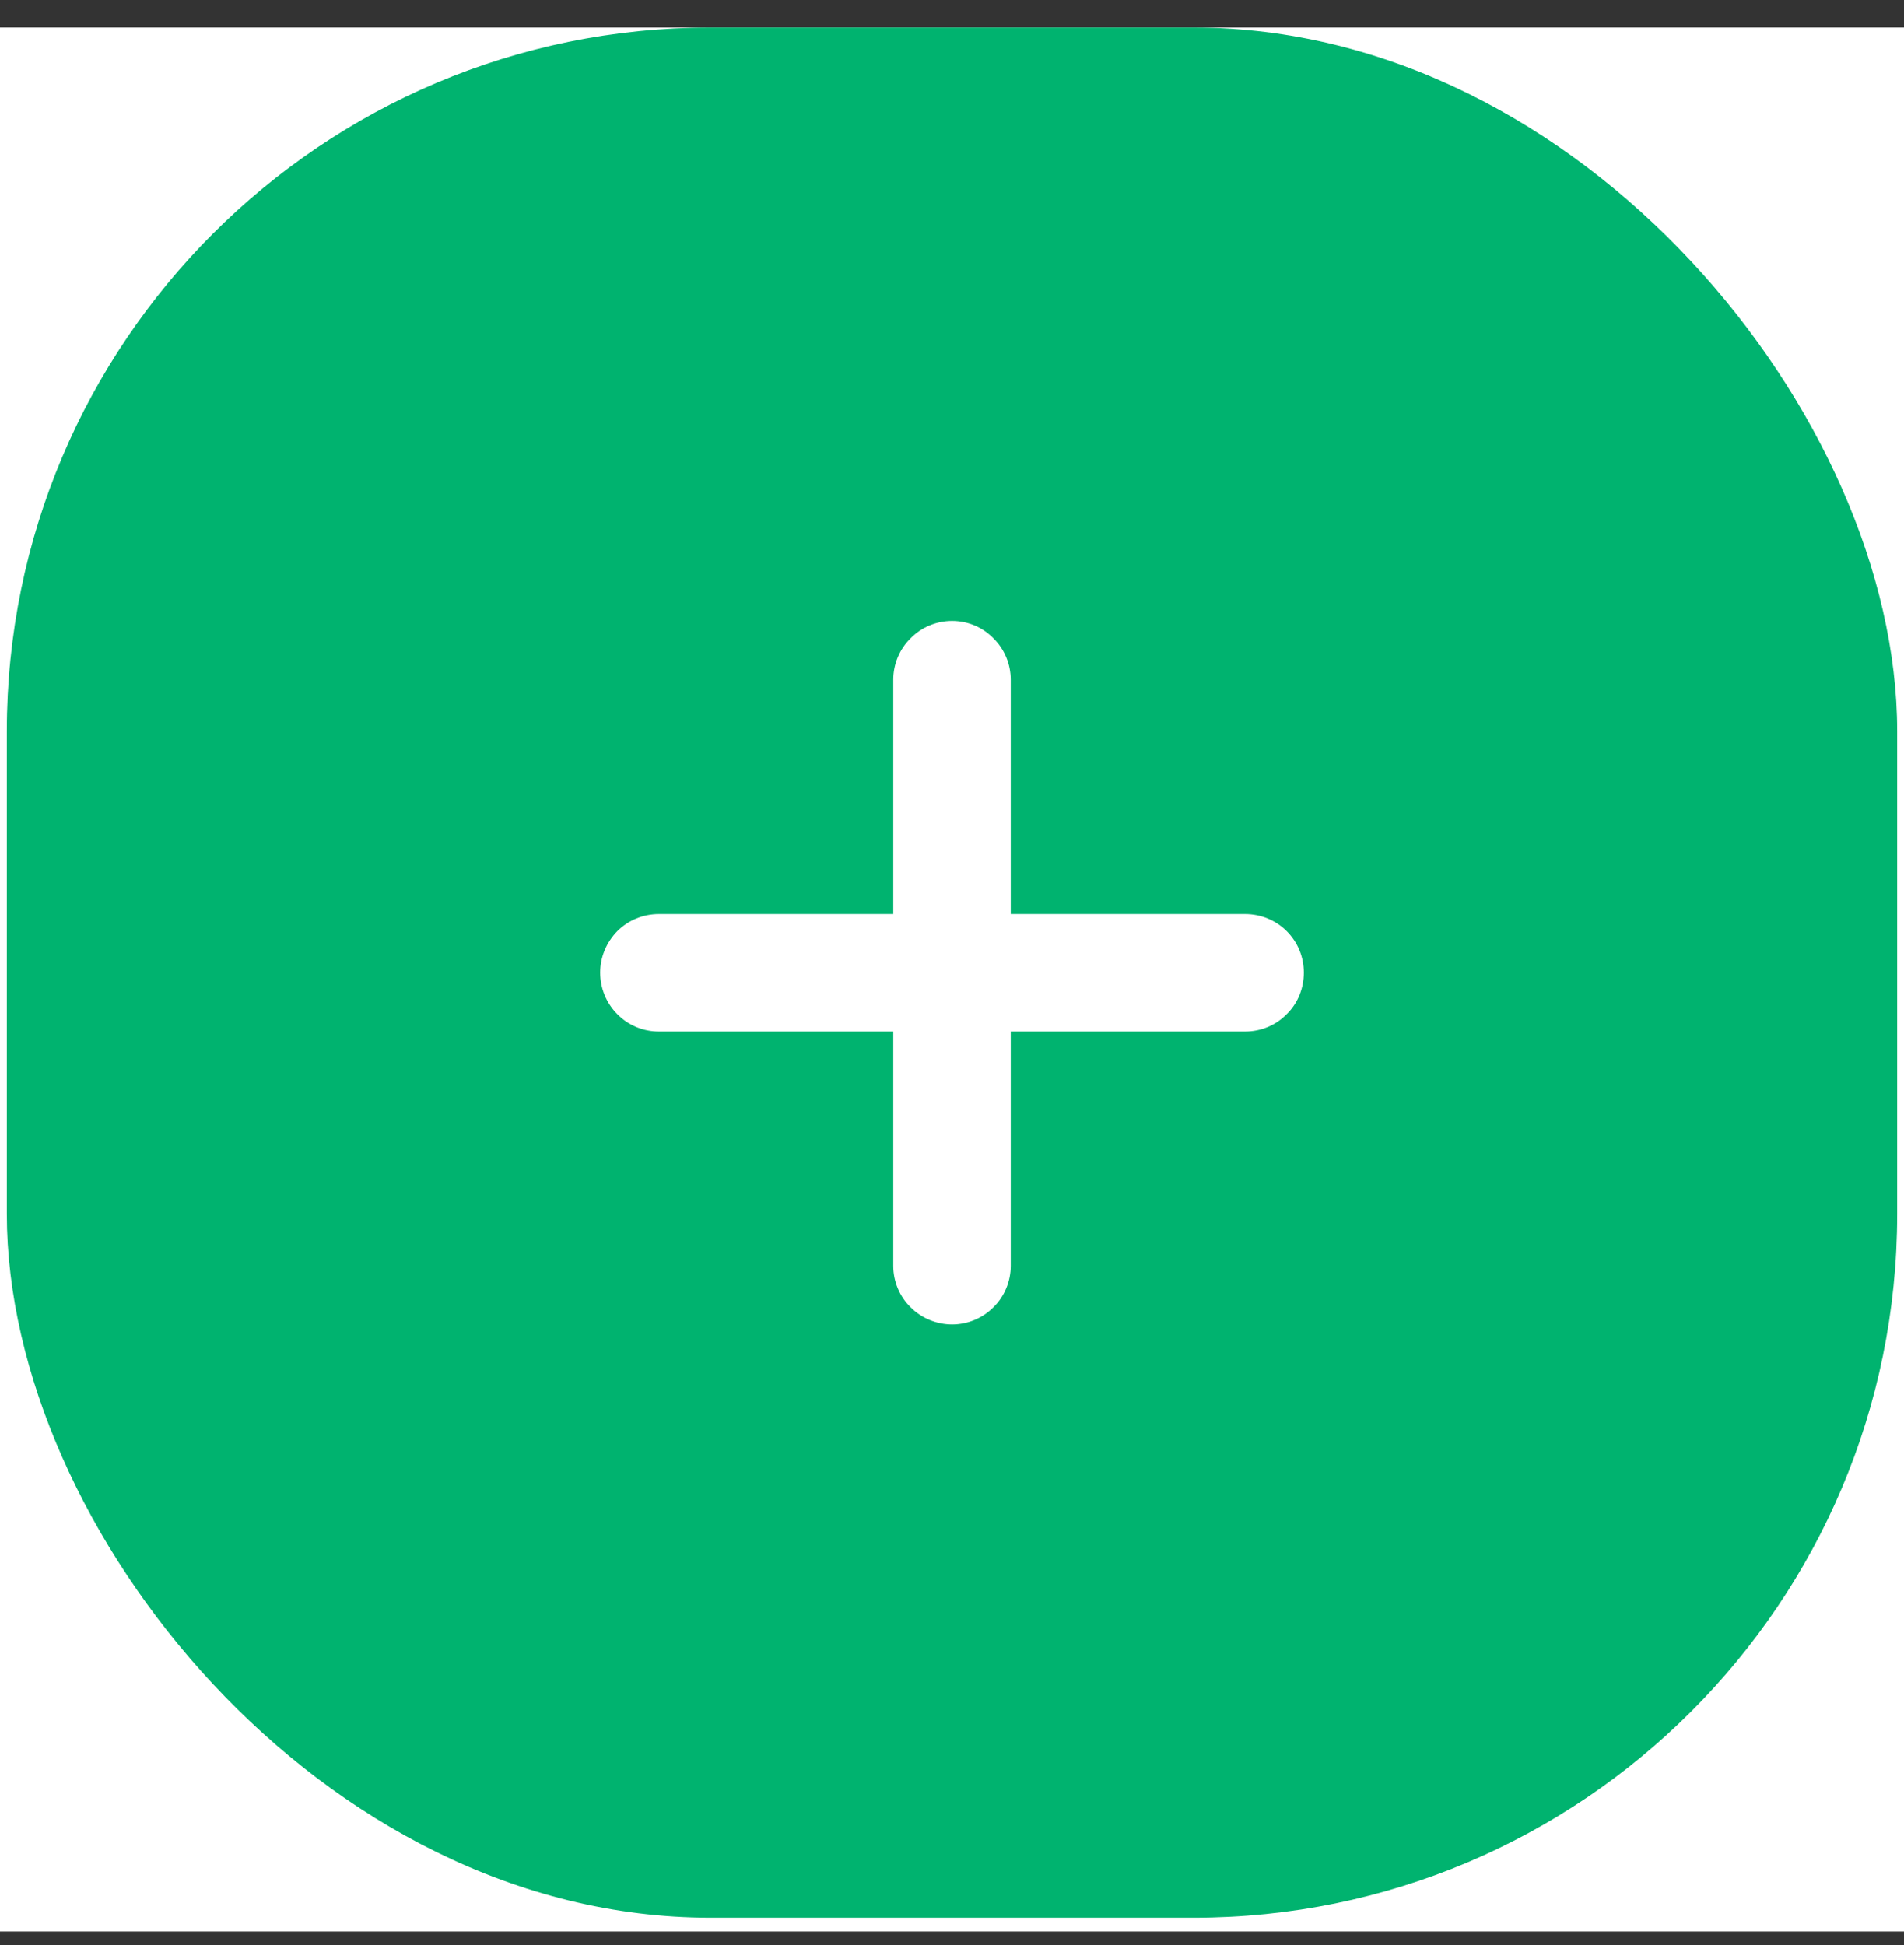 <svg width="46" height="47" viewBox="0 0 46 47" fill="none" xmlns="http://www.w3.org/2000/svg">
<rect x="0" y="0" width="46" height="47" fill="#333333" stroke="none"/>
<g clip-path="url(#clip0_1_650)">
<rect width="46" height="46" transform="translate(0 0.666)" fill="white"/>
<rect x="0.165" y="0.666" width="45.67" height="45.668" rx="17" fill="#00B36F"/>
<path d="M31.5 23.5C31.5 23.876 31.356 24.24 31.086 24.503C30.823 24.772 30.46 24.922 30.084 24.922H24.419V30.585C24.419 30.961 24.269 31.324 23.999 31.587C23.736 31.85 23.379 32.001 23.003 32.001C22.627 32.001 22.264 31.85 22.001 31.587C21.731 31.324 21.581 30.961 21.581 30.585V24.922H15.916C15.54 24.922 15.177 24.772 14.914 24.503C14.65 24.24 14.5 23.876 14.5 23.5C14.5 23.125 14.65 22.768 14.914 22.498C15.177 22.235 15.54 22.085 15.916 22.085H21.581V16.422C21.581 16.047 21.731 15.683 22.001 15.42C22.264 15.151 22.627 15.001 23.003 15.001C23.379 15.001 23.736 15.151 23.999 15.42C24.269 15.683 24.419 16.047 24.419 16.422V22.085H30.084C30.46 22.085 30.823 22.235 31.086 22.498C31.356 22.768 31.5 23.125 31.5 23.5Z" fill="white"/>
</g>
<defs>
<clipPath id="clip0_1_650">
<rect width="46" height="46" fill="white" transform="translate(0 0.666)"/>
</clipPath>
</defs>
</svg>
